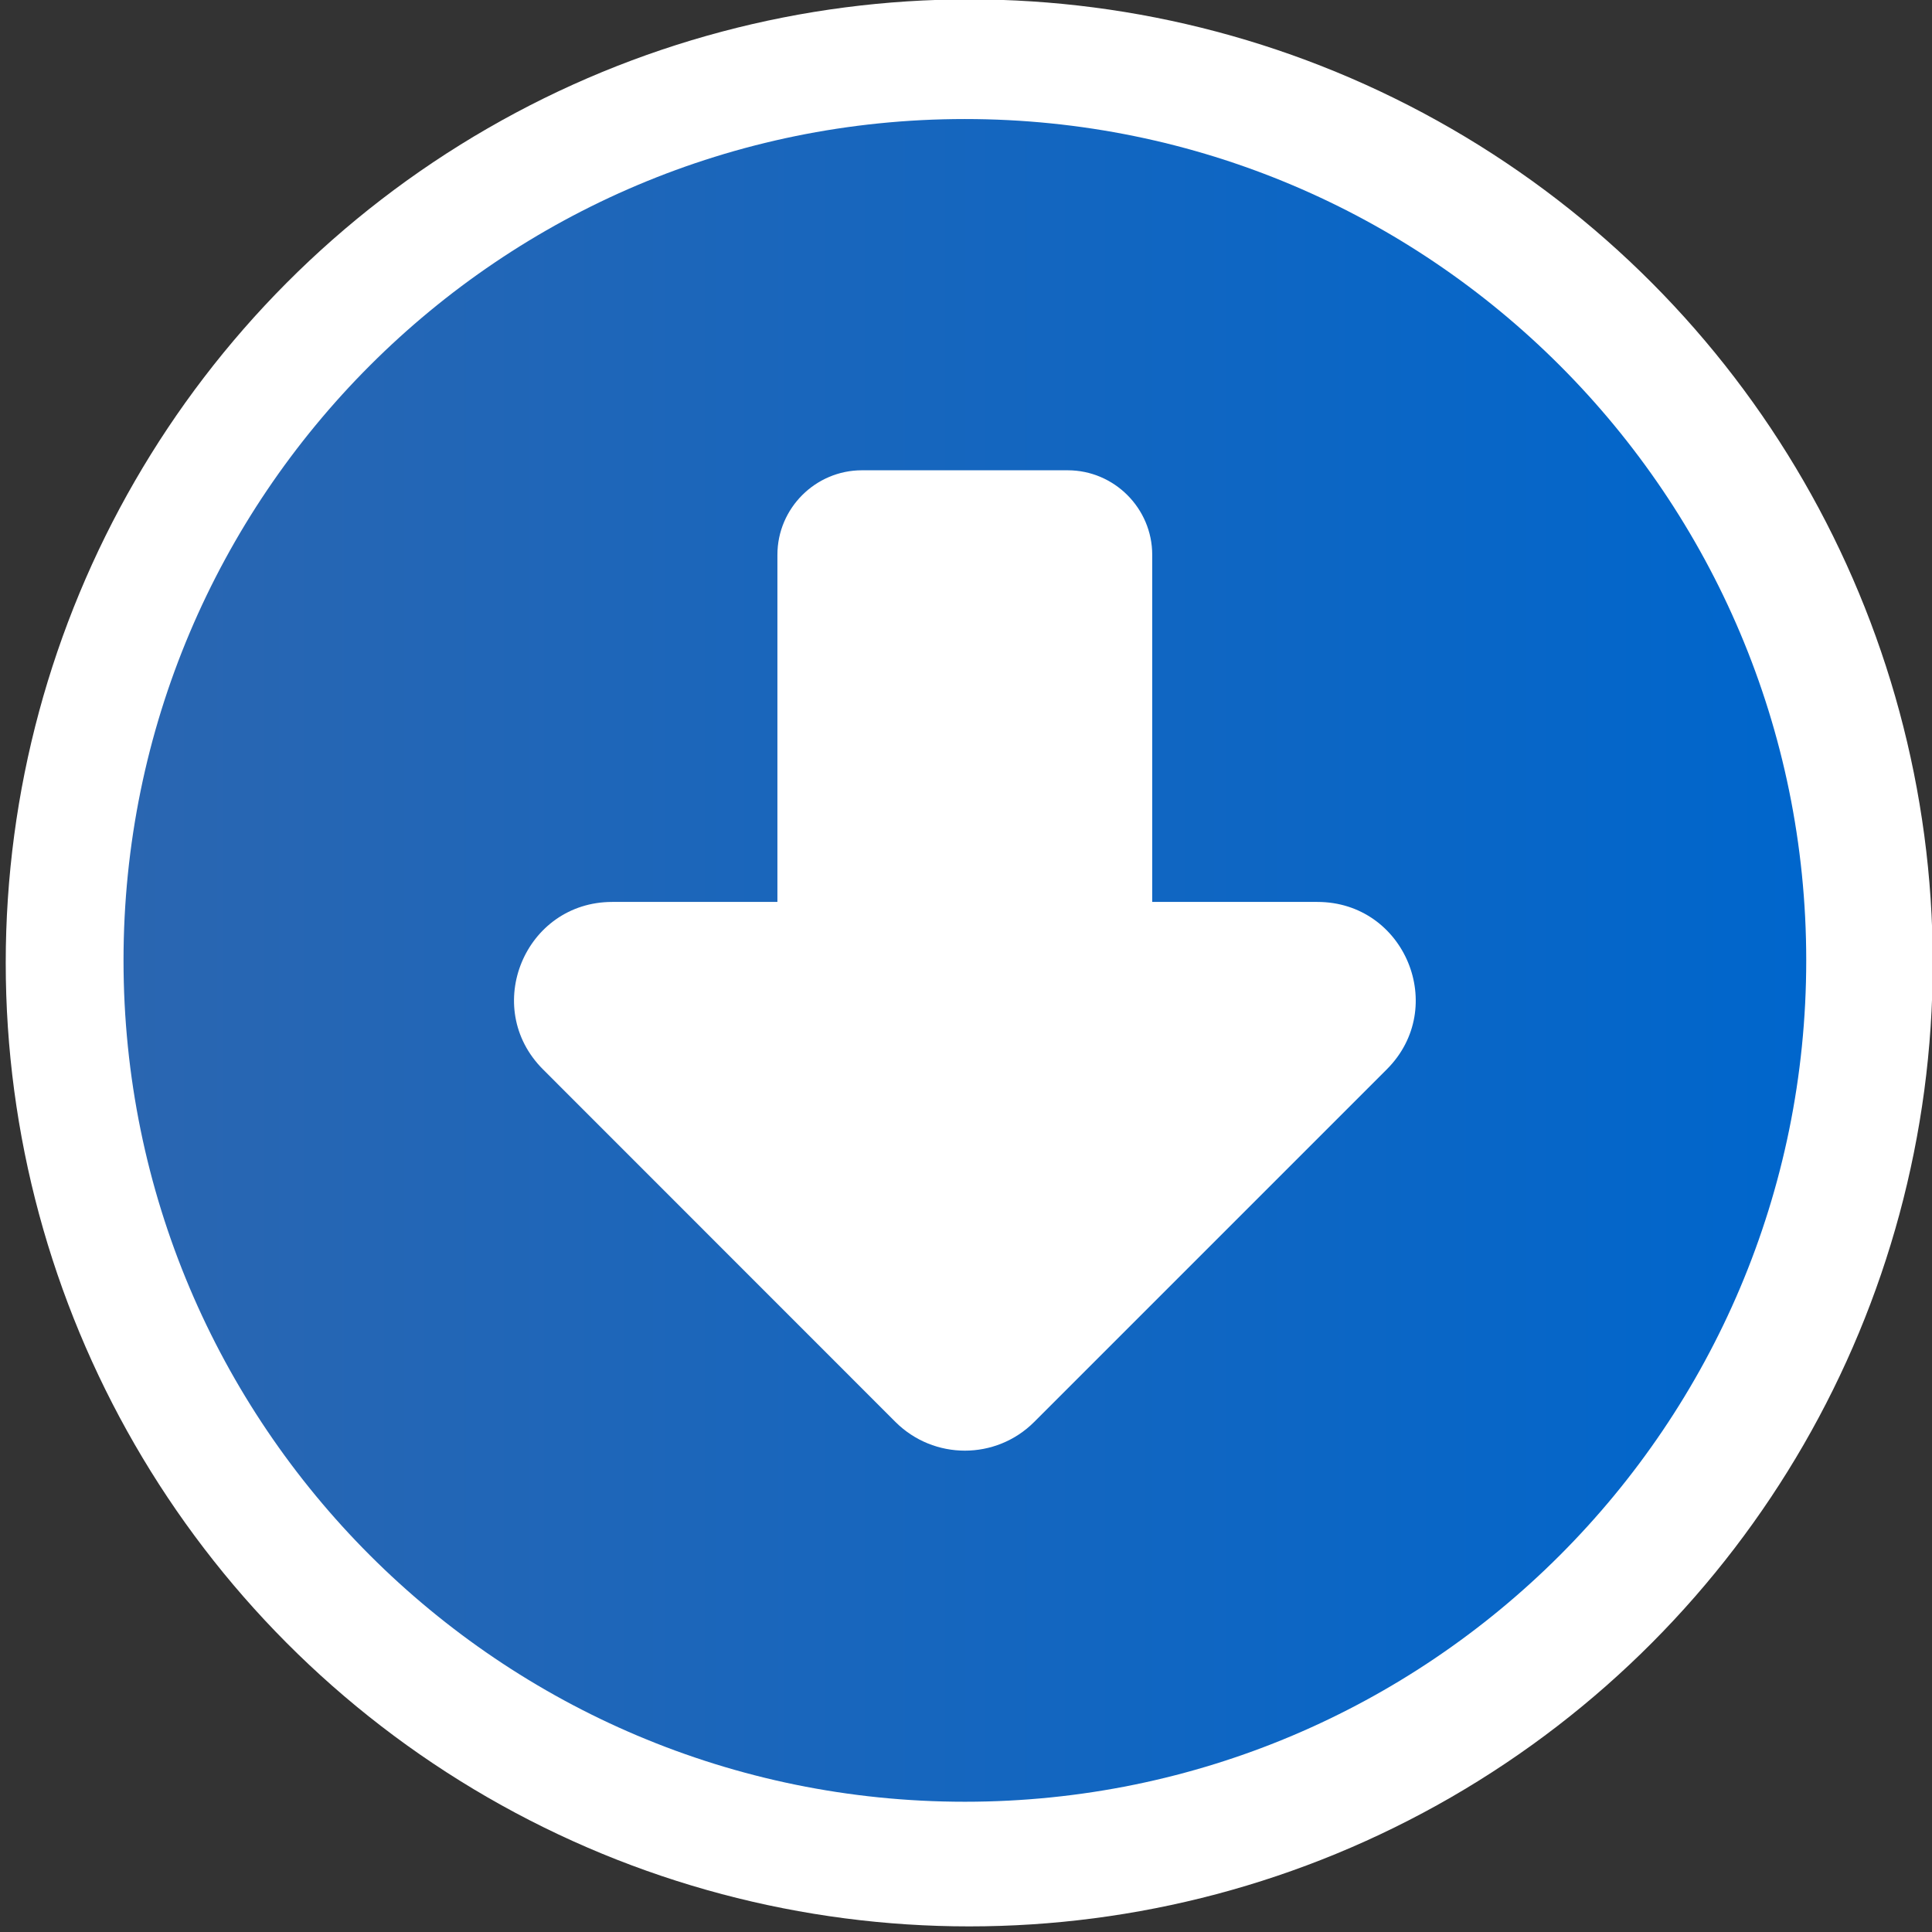 <?xml version="1.0" encoding="utf-8"?>
<!-- Generator: Adobe Illustrator 23.1.1, SVG Export Plug-In . SVG Version: 6.00 Build 0)  -->
<svg version="1.1" id="Layer_1" xmlns="http://www.w3.org/2000/svg" xmlns:xlink="http://www.w3.org/1999/xlink" x="0px" y="0px"
	 viewBox="0 0 155 155" style="enable-background:new 0 0 155 155;" xml:space="preserve">
<rect x="0" y="0" width="155" height="155" fill="#333333" stroke="none"/>
<style type="text/css">
	.st0{fill:#FFFFFF;}
	.st1{fill:url(#SVGID_1_);}
</style>
<g>
	<circle class="st0" cx="77.76" cy="77.25" r="77.3"/>
</g>
<linearGradient id="SVGID_1_" gradientUnits="userSpaceOnUse" x1="9.912" y1="77.051" x2="144.912" y2="77.051">
	<stop  offset="0" style="stop-color:#2A66B1"/>
	<stop  offset="1" style="stop-color:#0066CC"/>
</linearGradient>
<path class="st1" d="M77.41,9.55c-37.28,0-67.5,30.22-67.5,67.5c0,37.28,30.22,67.5,67.5,67.5c37.28,0,67.5-30.22,67.5-67.5
	C144.91,39.77,114.69,9.55,77.41,9.55z M111.26,85.79l-28.29,28.29c-3.07,3.07-8.05,3.07-11.13,0L43.56,85.79
	c-4.96-4.96-1.45-13.43,5.56-13.43h13.25V44.51c0-3.73,3.05-6.78,6.78-6.78h16.51c3.73,0,6.78,3.05,6.78,6.78v27.85h13.25
	C112.71,72.36,116.22,80.83,111.26,85.79z"/>
</svg>

